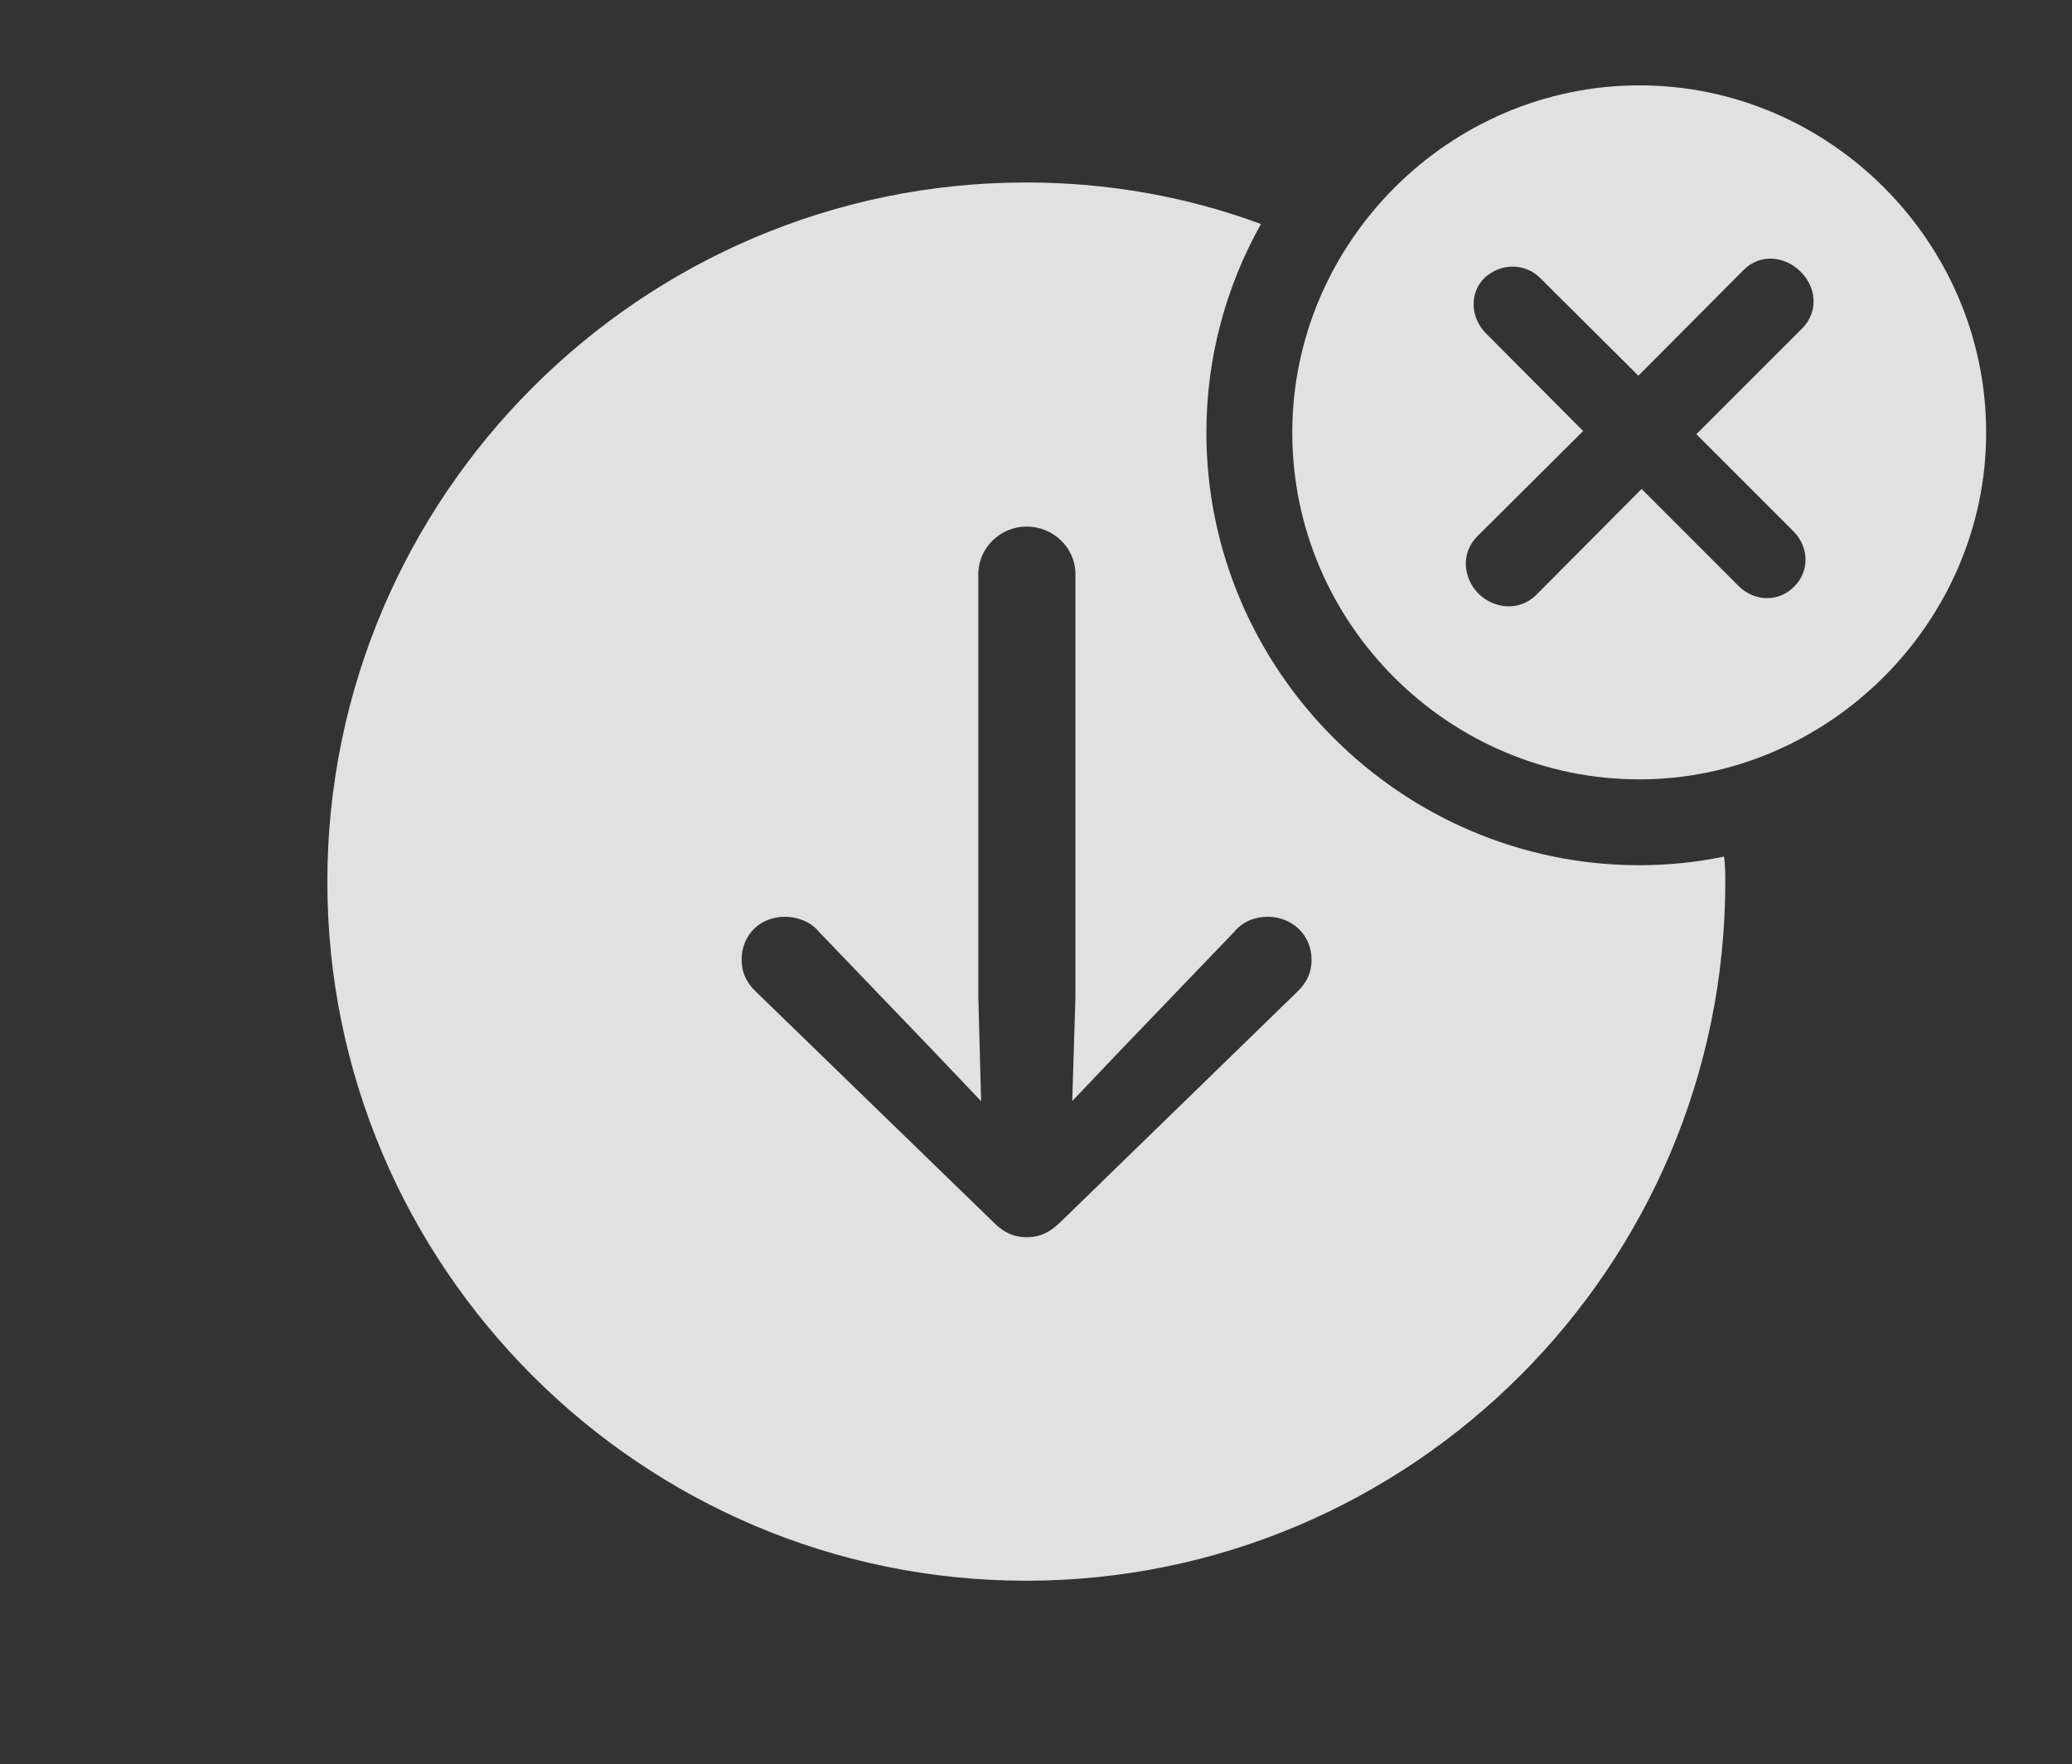 <?xml version="1.0" encoding="UTF-8"?>
<!--Generator: Apple Native CoreSVG 341-->
<!DOCTYPE svg
PUBLIC "-//W3C//DTD SVG 1.1//EN"
       "http://www.w3.org/Graphics/SVG/1.1/DTD/svg11.dtd">
<svg version="1.1" xmlns="http://www.w3.org/2000/svg" xmlns:xlink="http://www.w3.org/1999/xlink" viewBox="0 0 37.705 32.1">
 <rect x="0" y="0" width="37.705" height="32.1" fill="#333333" stroke="none"/>
 <g>
  <rect height="32.1" opacity="0" width="37.705" x="0" y="0"/>
  <path d="M22.946 4.076C22.314 5.203 21.953 6.499 21.953 7.871C21.953 12.197 25.508 15.742 29.834 15.742C30.36 15.742 30.875 15.688 31.373 15.585C31.394 15.735 31.396 15.89 31.396 16.045C31.396 23.047 25.684 28.76 18.672 28.76C11.67 28.76 5.957 23.047 5.957 16.045C5.957 9.033 11.67 3.32 18.672 3.32C20.173 3.32 21.614 3.582 22.946 4.076ZM17.803 10.44L17.803 18.145L17.854 20.036L17.031 19.17L14.902 16.953C14.756 16.768 14.502 16.68 14.287 16.68C13.828 16.68 13.496 17.012 13.496 17.461C13.496 17.695 13.584 17.881 13.76 18.047L18.047 22.207C18.262 22.432 18.457 22.51 18.682 22.51C18.916 22.51 19.102 22.432 19.326 22.207L23.604 18.047C23.779 17.881 23.867 17.695 23.867 17.461C23.867 17.012 23.516 16.68 23.066 16.68C22.842 16.68 22.607 16.768 22.461 16.953L20.332 19.17L19.512 20.033L19.57 18.145L19.57 10.44C19.57 9.971 19.17 9.58 18.682 9.58C18.203 9.58 17.803 9.971 17.803 10.44Z" fill="white" fill-opacity="0.85"/>
  <path d="M36.143 7.871C36.143 11.328 33.262 14.18 29.834 14.18C26.367 14.18 23.516 11.348 23.516 7.871C23.516 4.414 26.367 1.553 29.834 1.553C33.291 1.553 36.143 4.404 36.143 7.871ZM31.729 4.912L29.814 6.836L28.018 5.049C27.744 4.785 27.314 4.785 27.021 5.049C26.738 5.322 26.758 5.762 27.021 6.045L28.809 7.842L26.885 9.756C26.582 10.059 26.621 10.508 26.904 10.801C27.197 11.084 27.646 11.123 27.949 10.83L29.873 8.896L31.65 10.674C31.934 10.947 32.373 10.957 32.647 10.674C32.93 10.4 32.92 9.961 32.647 9.678L30.869 7.9L32.793 5.977C33.096 5.674 33.057 5.225 32.764 4.941C32.48 4.658 32.031 4.609 31.729 4.912Z" fill="white" fill-opacity="0.85"/>
 </g>
</svg>
